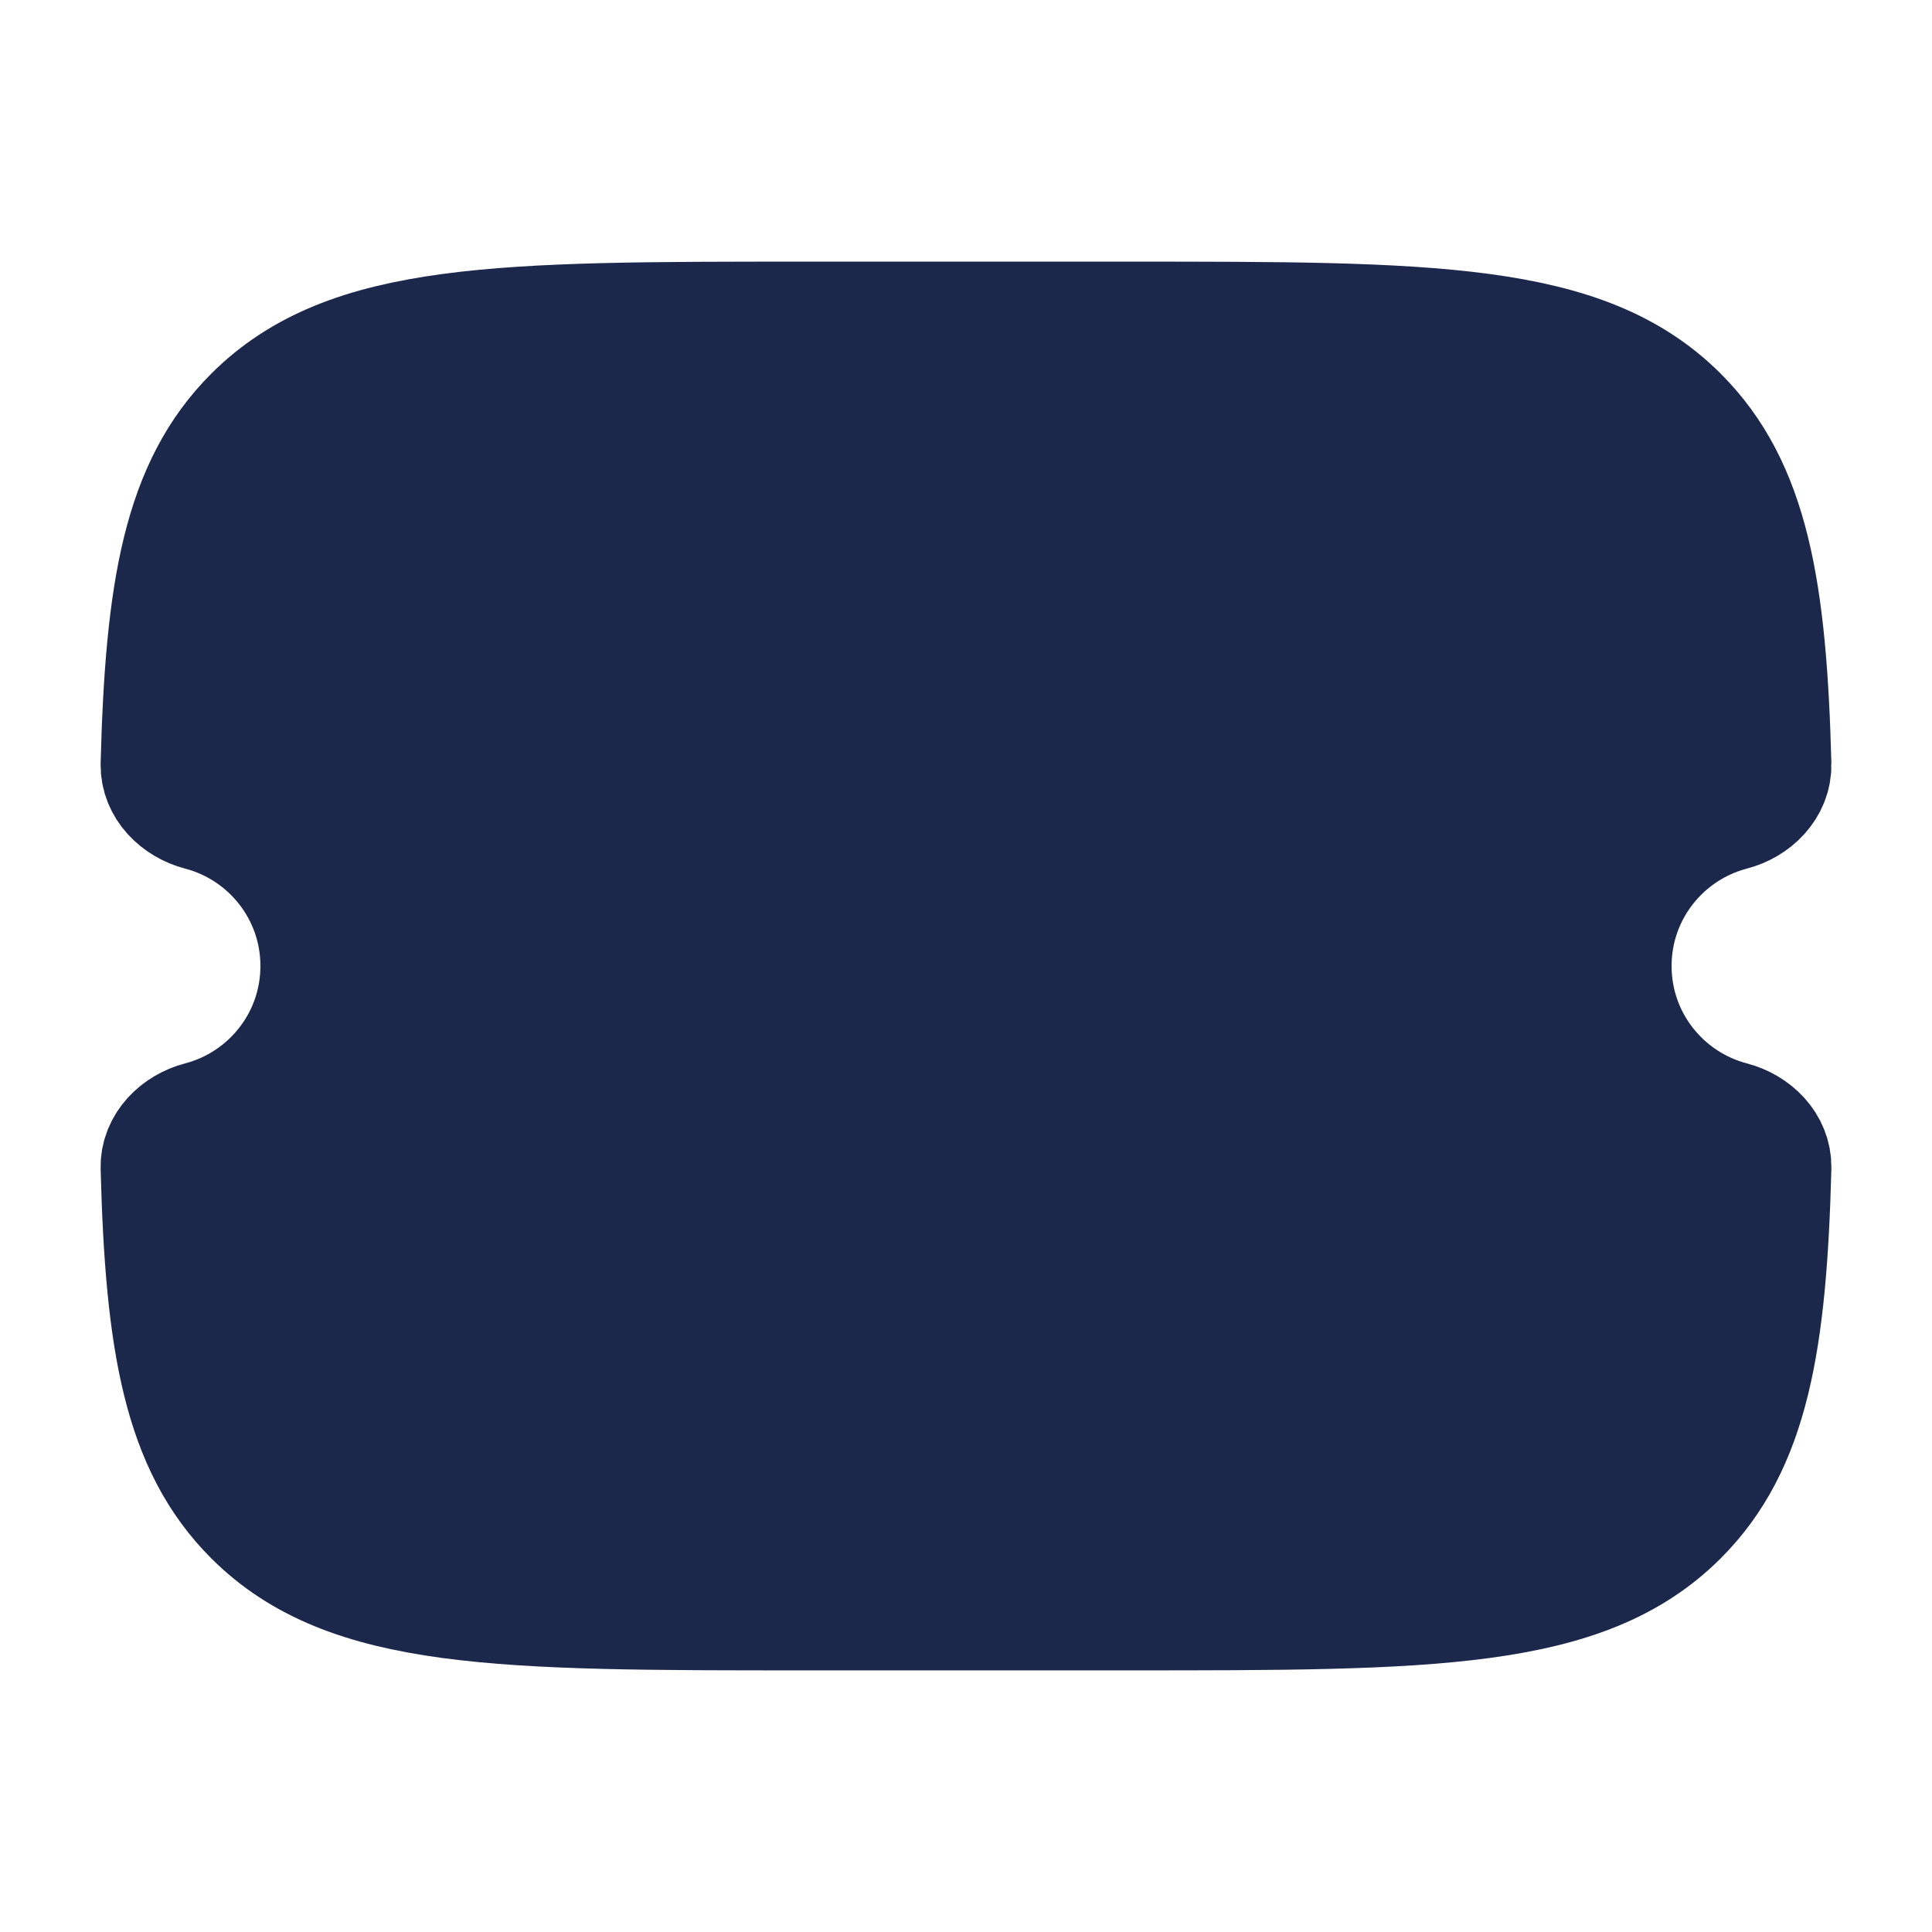 <svg width="24" height="24" viewBox="0 0 24 24" fill="#1C274C" xmlns="http://www.w3.org/2000/svg">
<path d="M14.004 4H9.996C6.218 4 4.329 4 3.155 5.172C2.277 6.049 2.056 7.326 2 9.494C1.993 9.772 2.221 9.995 2.491 10.065C3.351 10.29 3.985 11.071 3.985 12C3.985 12.929 3.351 13.71 2.491 13.935C2.221 14.005 1.993 14.227 2 14.506C2.056 16.674 2.277 17.951 3.155 18.828C4.329 20 6.218 20 9.996 20H14.004C17.782 20 19.671 20 20.845 18.828C21.723 17.951 21.944 16.674 22 14.506C22.007 14.227 21.779 14.005 21.509 13.935C20.649 13.71 20.015 12.929 20.015 12C20.015 11.071 20.649 10.29 21.509 10.065C21.779 9.995 22.007 9.772 22 9.494C21.944 7.326 21.723 6.049 20.845 5.172C19.671 4 17.782 4 14.004 4Z" stroke="#1C274C" stroke-width="1.5"/>
<path d="M11.146 10.023C11.526 9.341 11.716 9 12 9C12.284 9 12.474 9.341 12.854 10.023L12.952 10.199C13.06 10.393 13.114 10.489 13.198 10.553C13.283 10.617 13.387 10.641 13.597 10.688L13.788 10.732C14.526 10.899 14.895 10.982 14.983 11.264C15.071 11.547 14.819 11.841 14.316 12.429L14.186 12.581C14.043 12.748 13.971 12.832 13.939 12.935C13.907 13.039 13.918 13.15 13.94 13.373L13.959 13.576C14.035 14.361 14.073 14.754 13.844 14.928C13.614 15.102 13.268 14.944 12.577 14.625L12.399 14.543C12.202 14.453 12.104 14.408 12 14.408C11.896 14.408 11.798 14.453 11.601 14.543L11.423 14.625C10.732 14.944 10.386 15.102 10.156 14.928C9.927 14.754 9.965 14.361 10.041 13.576L10.06 13.373C10.082 13.15 10.093 13.039 10.061 12.935C10.029 12.832 9.957 12.748 9.814 12.581L9.684 12.429C9.181 11.841 8.929 11.547 9.017 11.264C9.105 10.982 9.474 10.899 10.212 10.732L10.403 10.688C10.613 10.641 10.717 10.617 10.802 10.553C10.886 10.489 10.94 10.393 11.048 10.199L11.146 10.023Z" stroke="#1C274C" stroke-width="1.5"/>
</svg>
